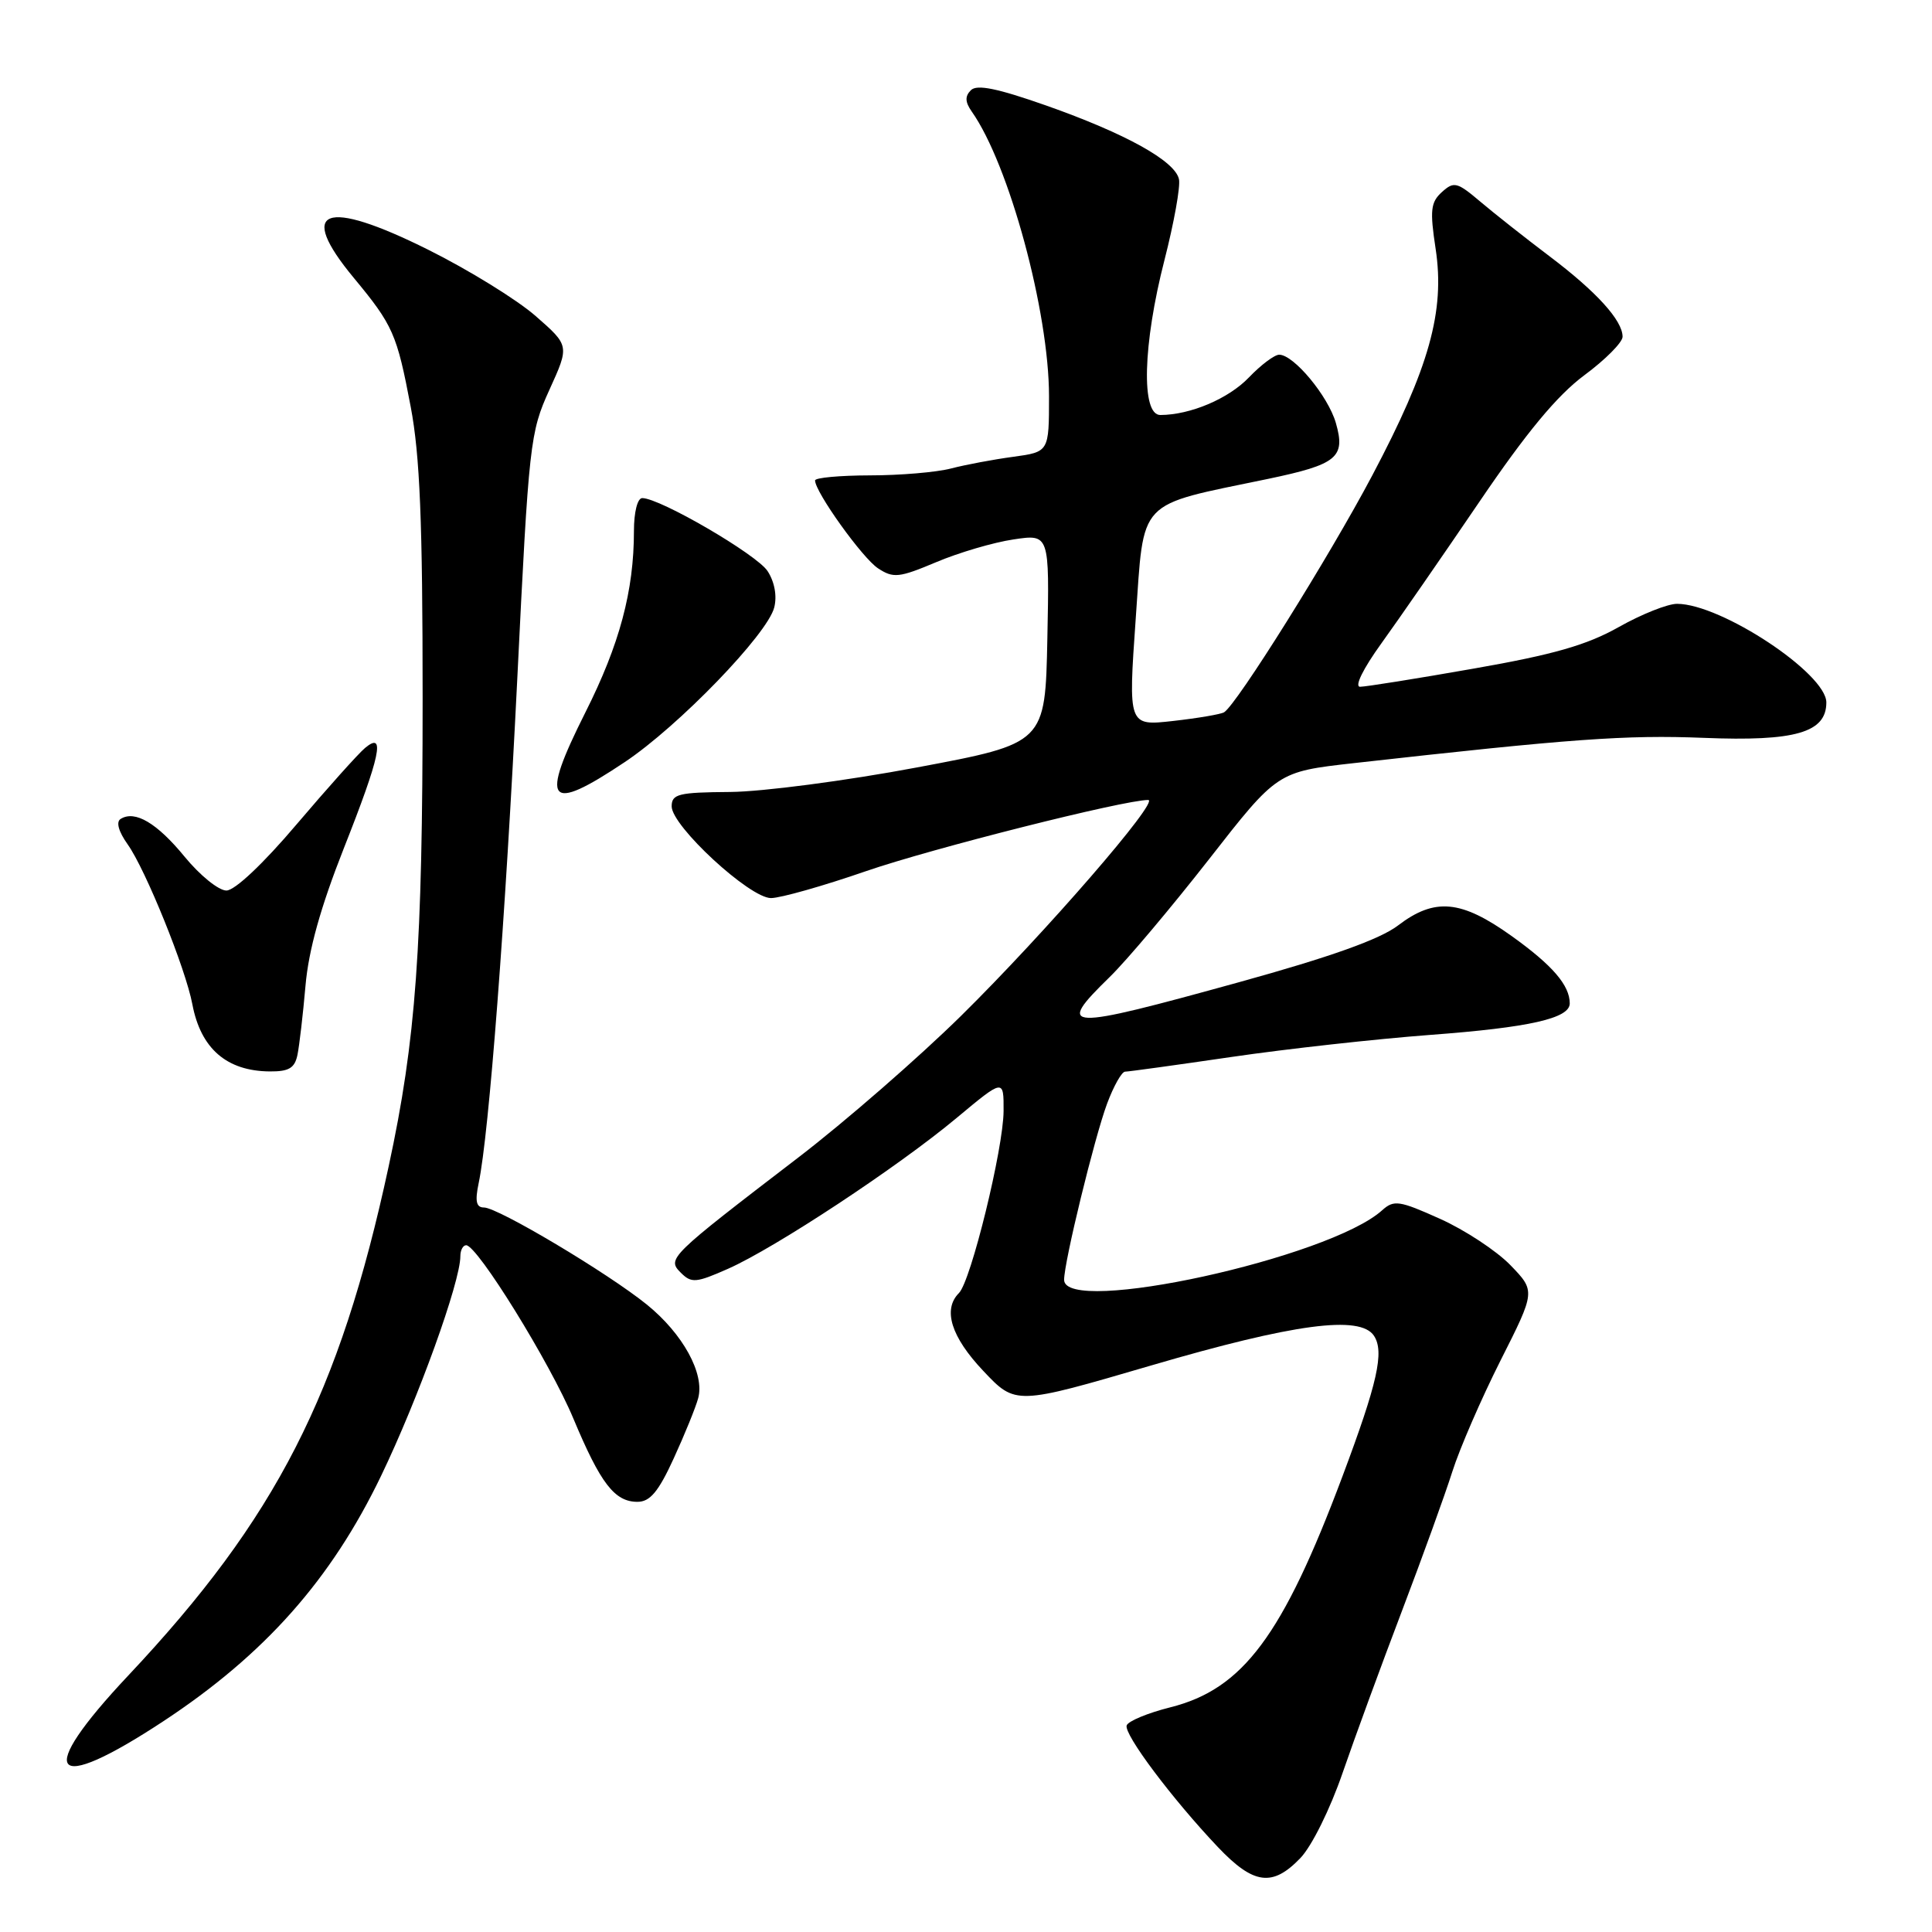 <?xml version="1.0" encoding="UTF-8" standalone="no"?>
<!DOCTYPE svg PUBLIC "-//W3C//DTD SVG 1.1//EN" "http://www.w3.org/Graphics/SVG/1.1/DTD/svg11.dtd" >
<svg xmlns="http://www.w3.org/2000/svg" xmlns:xlink="http://www.w3.org/1999/xlink" version="1.1" viewBox="0 0 256 256">
 <g >
 <path fill="currentColor"
d=" M 172.31 246.20 C 173.82 244.63 176.26 239.69 177.89 234.95 C 179.49 230.30 183.03 220.65 185.75 213.50 C 188.47 206.35 191.48 198.03 192.44 195.00 C 193.40 191.97 196.27 185.35 198.82 180.29 C 203.47 171.08 203.47 171.08 200.12 167.62 C 198.28 165.73 194.09 162.97 190.81 161.50 C 185.41 159.07 184.70 158.97 183.15 160.36 C 176.16 166.69 141.00 174.38 141.00 169.58 C 141.00 167.21 145.01 150.78 146.69 146.25 C 147.56 143.91 148.64 142.00 149.08 142.00 C 149.53 142.00 155.88 141.12 163.20 140.05 C 170.51 138.98 182.35 137.67 189.50 137.13 C 202.66 136.15 208.00 134.94 208.00 132.96 C 208.00 130.56 205.72 127.91 200.33 124.05 C 193.60 119.23 190.12 118.91 185.23 122.64 C 182.84 124.46 176.32 126.79 164.20 130.14 C 140.94 136.57 139.80 136.53 147.05 129.45 C 149.28 127.28 155.18 120.27 160.18 113.88 C 169.25 102.26 169.25 102.26 179.38 101.12 C 208.16 97.89 215.43 97.36 225.76 97.77 C 237.89 98.26 242.00 97.07 242.00 93.08 C 242.00 89.24 228.08 80.03 222.23 80.01 C 220.99 80.00 217.50 81.39 214.49 83.09 C 210.27 85.47 205.86 86.74 195.28 88.59 C 187.73 89.92 180.95 91.00 180.22 91.00 C 179.44 91.00 180.61 88.62 183.04 85.25 C 185.32 82.09 191.16 73.65 196.02 66.50 C 202.27 57.29 206.33 52.40 209.92 49.73 C 212.72 47.66 215.00 45.36 215.00 44.62 C 215.00 42.46 211.55 38.66 205.31 33.95 C 202.11 31.53 197.99 28.28 196.15 26.72 C 193.07 24.11 192.65 24.01 191.06 25.45 C 189.57 26.80 189.45 27.86 190.23 32.98 C 191.48 41.24 189.39 48.71 181.83 63.00 C 176.11 73.81 163.90 93.32 162.20 94.38 C 161.78 94.64 158.74 95.16 155.46 95.53 C 149.49 96.20 149.49 96.20 150.49 81.96 C 151.63 65.87 150.46 67.11 168.00 63.46 C 177.19 61.54 178.32 60.61 177.01 56.05 C 175.99 52.49 171.43 47.00 169.50 47.00 C 168.88 47.00 167.08 48.35 165.49 50.01 C 162.79 52.83 157.72 54.98 153.75 54.99 C 151.18 55.00 151.43 45.62 154.30 34.45 C 155.56 29.53 156.43 24.71 156.22 23.75 C 155.71 21.33 149.16 17.70 138.62 13.98 C 132.16 11.71 129.45 11.15 128.65 11.95 C 127.84 12.76 127.88 13.52 128.76 14.78 C 133.71 21.79 139.00 41.30 139.00 52.51 C 139.00 59.88 139.00 59.88 134.25 60.53 C 131.64 60.88 127.92 61.58 126.00 62.08 C 124.08 62.58 119.24 62.99 115.25 62.99 C 111.26 63.00 108.00 63.30 108.00 63.66 C 108.00 65.19 114.28 73.96 116.35 75.31 C 118.38 76.64 119.13 76.56 124.05 74.49 C 127.05 73.22 131.65 71.87 134.28 71.48 C 139.06 70.76 139.06 70.76 138.78 84.63 C 138.50 98.50 138.50 98.50 121.50 101.69 C 112.15 103.45 101.01 104.91 96.75 104.94 C 89.89 104.99 89.00 105.21 89.00 106.85 C 89.00 109.46 99.33 119.00 102.16 119.00 C 103.41 119.00 109.07 117.40 114.73 115.44 C 123.45 112.43 148.93 106.00 152.14 106.00 C 153.76 106.00 138.44 123.67 127.35 134.60 C 121.71 140.15 112.01 148.60 105.80 153.36 C 88.63 166.52 88.35 166.78 90.21 168.64 C 91.62 170.05 92.22 170.00 96.47 168.12 C 102.72 165.35 118.96 154.64 126.75 148.14 C 133.00 142.93 133.00 142.93 132.98 147.21 C 132.96 152.18 128.65 169.75 127.07 171.33 C 124.89 173.51 126.02 177.14 130.29 181.65 C 134.57 186.19 134.57 186.19 152.54 180.93 C 171.45 175.39 180.23 174.22 182.06 177.00 C 183.45 179.12 182.54 183.21 177.88 195.63 C 169.96 216.76 164.70 223.81 155.07 226.23 C 152.08 226.98 149.48 228.06 149.29 228.63 C 148.90 229.80 155.33 238.37 161.38 244.75 C 166.11 249.73 168.61 250.06 172.31 246.20 Z  M 21.68 228.05 C 35.09 219.21 43.89 209.29 50.50 195.55 C 55.42 185.33 61.00 169.86 61.00 166.45 C 61.00 165.65 61.35 165.00 61.77 165.00 C 63.25 165.00 72.89 180.58 75.98 187.98 C 79.58 196.58 81.44 199.00 84.47 199.00 C 86.13 199.00 87.25 197.66 89.27 193.25 C 90.72 190.09 92.18 186.50 92.51 185.28 C 93.40 182.03 90.49 176.74 85.72 172.87 C 80.54 168.68 65.98 160.00 64.13 160.00 C 63.10 160.00 62.92 159.17 63.43 156.75 C 64.80 150.25 66.97 121.76 68.54 90.00 C 70.08 58.62 70.23 57.30 72.80 51.65 C 75.46 45.80 75.46 45.80 70.98 41.88 C 68.52 39.72 62.10 35.76 56.72 33.08 C 42.97 26.23 39.27 27.64 46.88 36.82 C 52.08 43.10 52.59 44.24 54.42 53.90 C 55.64 60.33 56.00 69.09 56.00 92.50 C 56.00 125.62 55.12 137.79 51.50 154.55 C 44.99 184.78 36.59 201.19 17.01 222.00 C 4.53 235.26 6.62 237.97 21.68 228.05 Z  M 39.42 139.75 C 39.67 138.51 40.15 134.40 40.48 130.61 C 40.89 125.88 42.49 120.18 45.54 112.45 C 50.40 100.16 51.11 96.83 48.38 99.10 C 47.49 99.84 43.41 104.40 39.31 109.22 C 34.87 114.46 31.11 118.00 30.00 118.00 C 28.97 118.00 26.49 115.99 24.48 113.54 C 20.80 109.05 17.89 107.33 15.99 108.51 C 15.35 108.90 15.70 110.17 16.92 111.89 C 19.28 115.20 24.60 128.34 25.49 133.08 C 26.60 138.94 30.03 141.92 35.73 141.97 C 38.29 141.99 39.06 141.53 39.42 139.75 Z  M 82.77 100.99 C 89.91 96.23 101.70 84.03 102.59 80.49 C 102.98 78.96 102.63 77.08 101.70 75.66 C 100.25 73.46 87.45 66.00 85.10 66.00 C 84.47 66.00 84.00 67.85 84.00 70.36 C 84.00 78.30 82.10 85.39 77.56 94.41 C 71.49 106.48 72.55 107.82 82.77 100.99 Z "/>
</g>
</svg>